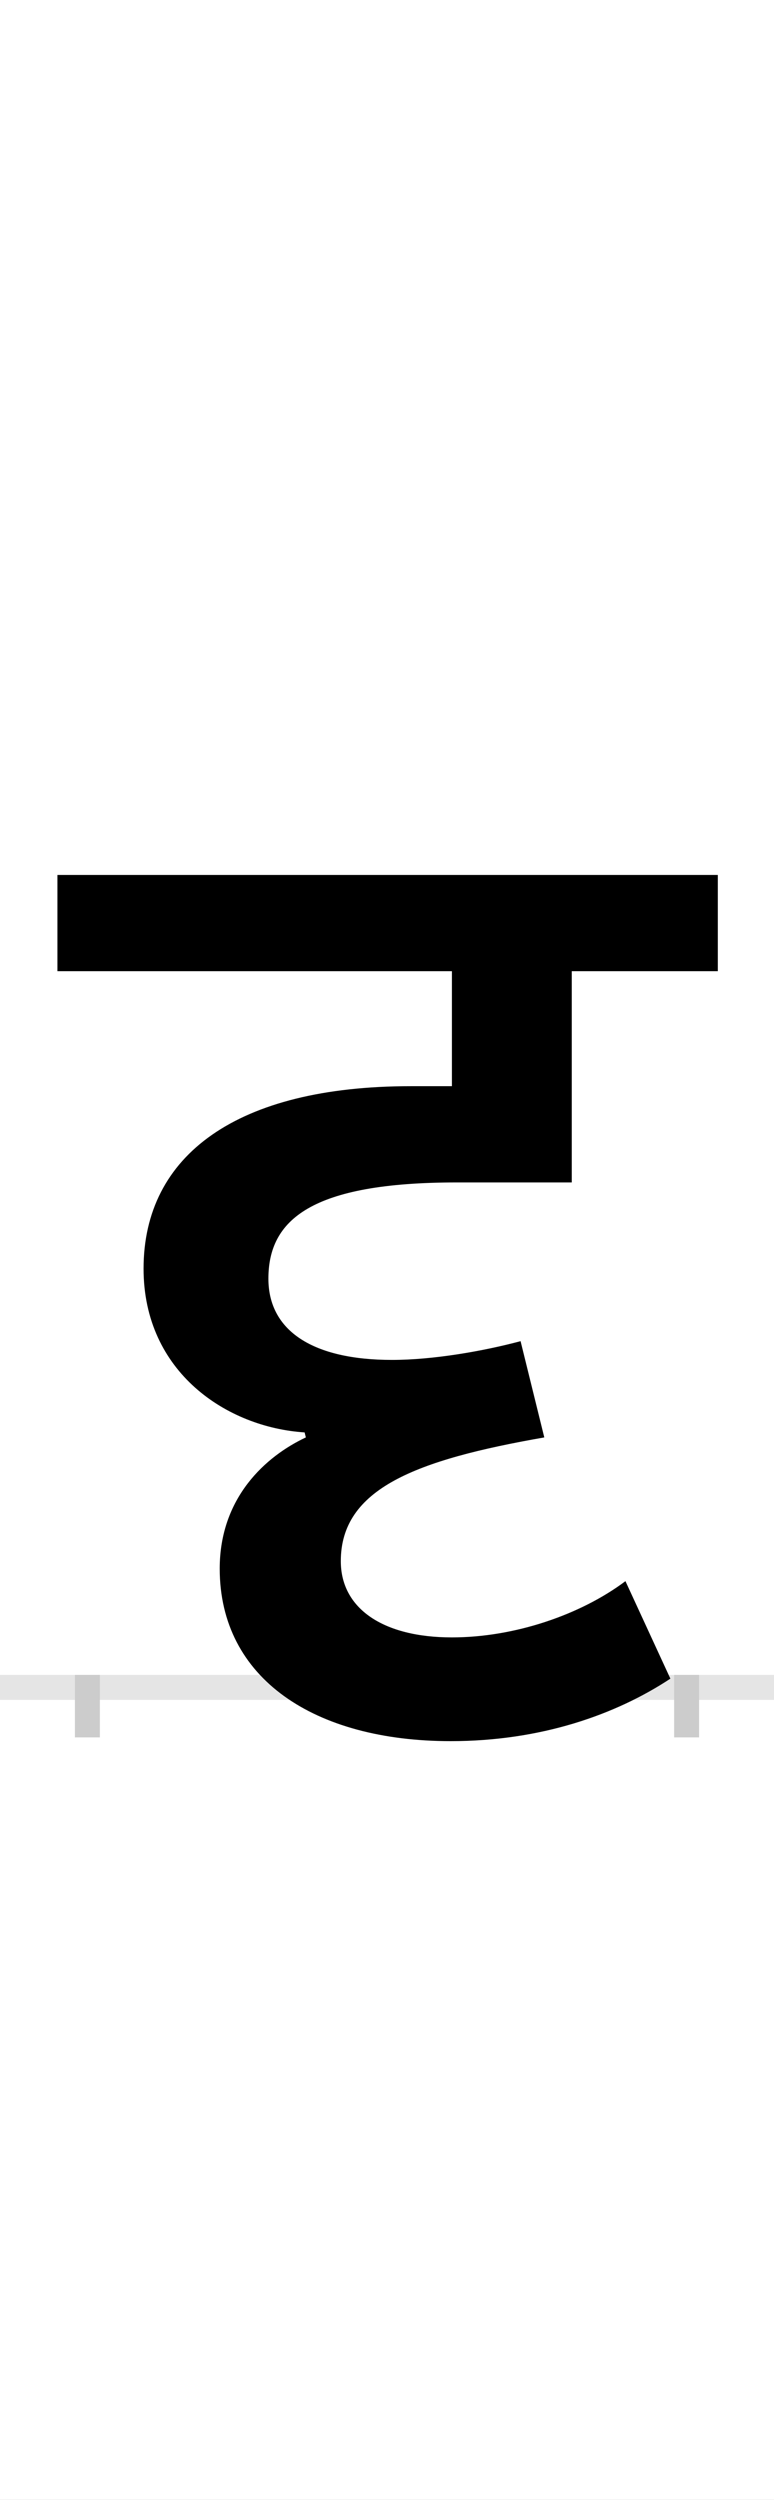 <?xml version="1.0" encoding="UTF-8"?>
<svg height="200.0" version="1.1" width="62.0" xmlns="http://www.w3.org/2000/svg" xmlns:xlink="http://www.w3.org/1999/xlink">
 <rect width="100%" height="100%" fill="#808080" stroke="none"/>
 <path d="M0,0 l62,0 l0,200 l-62,0 Z M0,0" fill="rgb(255,255,255)" transform="matrix(1,0,0,-1,0.0,200.0)"/>
 <path d="M0,0 l62,0" fill="none" stroke="rgb(229,229,229)" stroke-width="2" transform="matrix(1,0,0,-1,0.0,135.0)"/>
 <path d="M0,1 l0,-5" fill="none" stroke="rgb(204,204,204)" stroke-width="2" transform="matrix(1,0,0,-1,7.0,135.0)"/>
 <path d="M0,1 l0,-5" fill="none" stroke="rgb(204,204,204)" stroke-width="2" transform="matrix(1,0,0,-1,55.0,135.0)"/>
 <path d="M347,277 c-30,-8,-70,-15,-103,-15 c-63,0,-99,23,-99,65 c0,47,34,77,151,77 l92,0 l0,169 l117,0 l0,77 l-529,0 l0,-77 l316,0 l0,-92 l-33,0 c-139,0,-214,-55,-214,-146 c0,-83,67,-127,129,-131 l1,-4 c-32,-15,-69,-48,-69,-105 c0,-88,76,-138,185,-138 c72,0,132,21,176,50 l-36,78 c-36,-27,-89,-45,-139,-45 c-55,0,-89,23,-89,61 c0,58,60,81,163,99 Z M347,277" fill="rgb(0,0,0)" transform="matrix(0.1,0.0,0.0,-0.1,7.0,135.0)"/>
</svg>